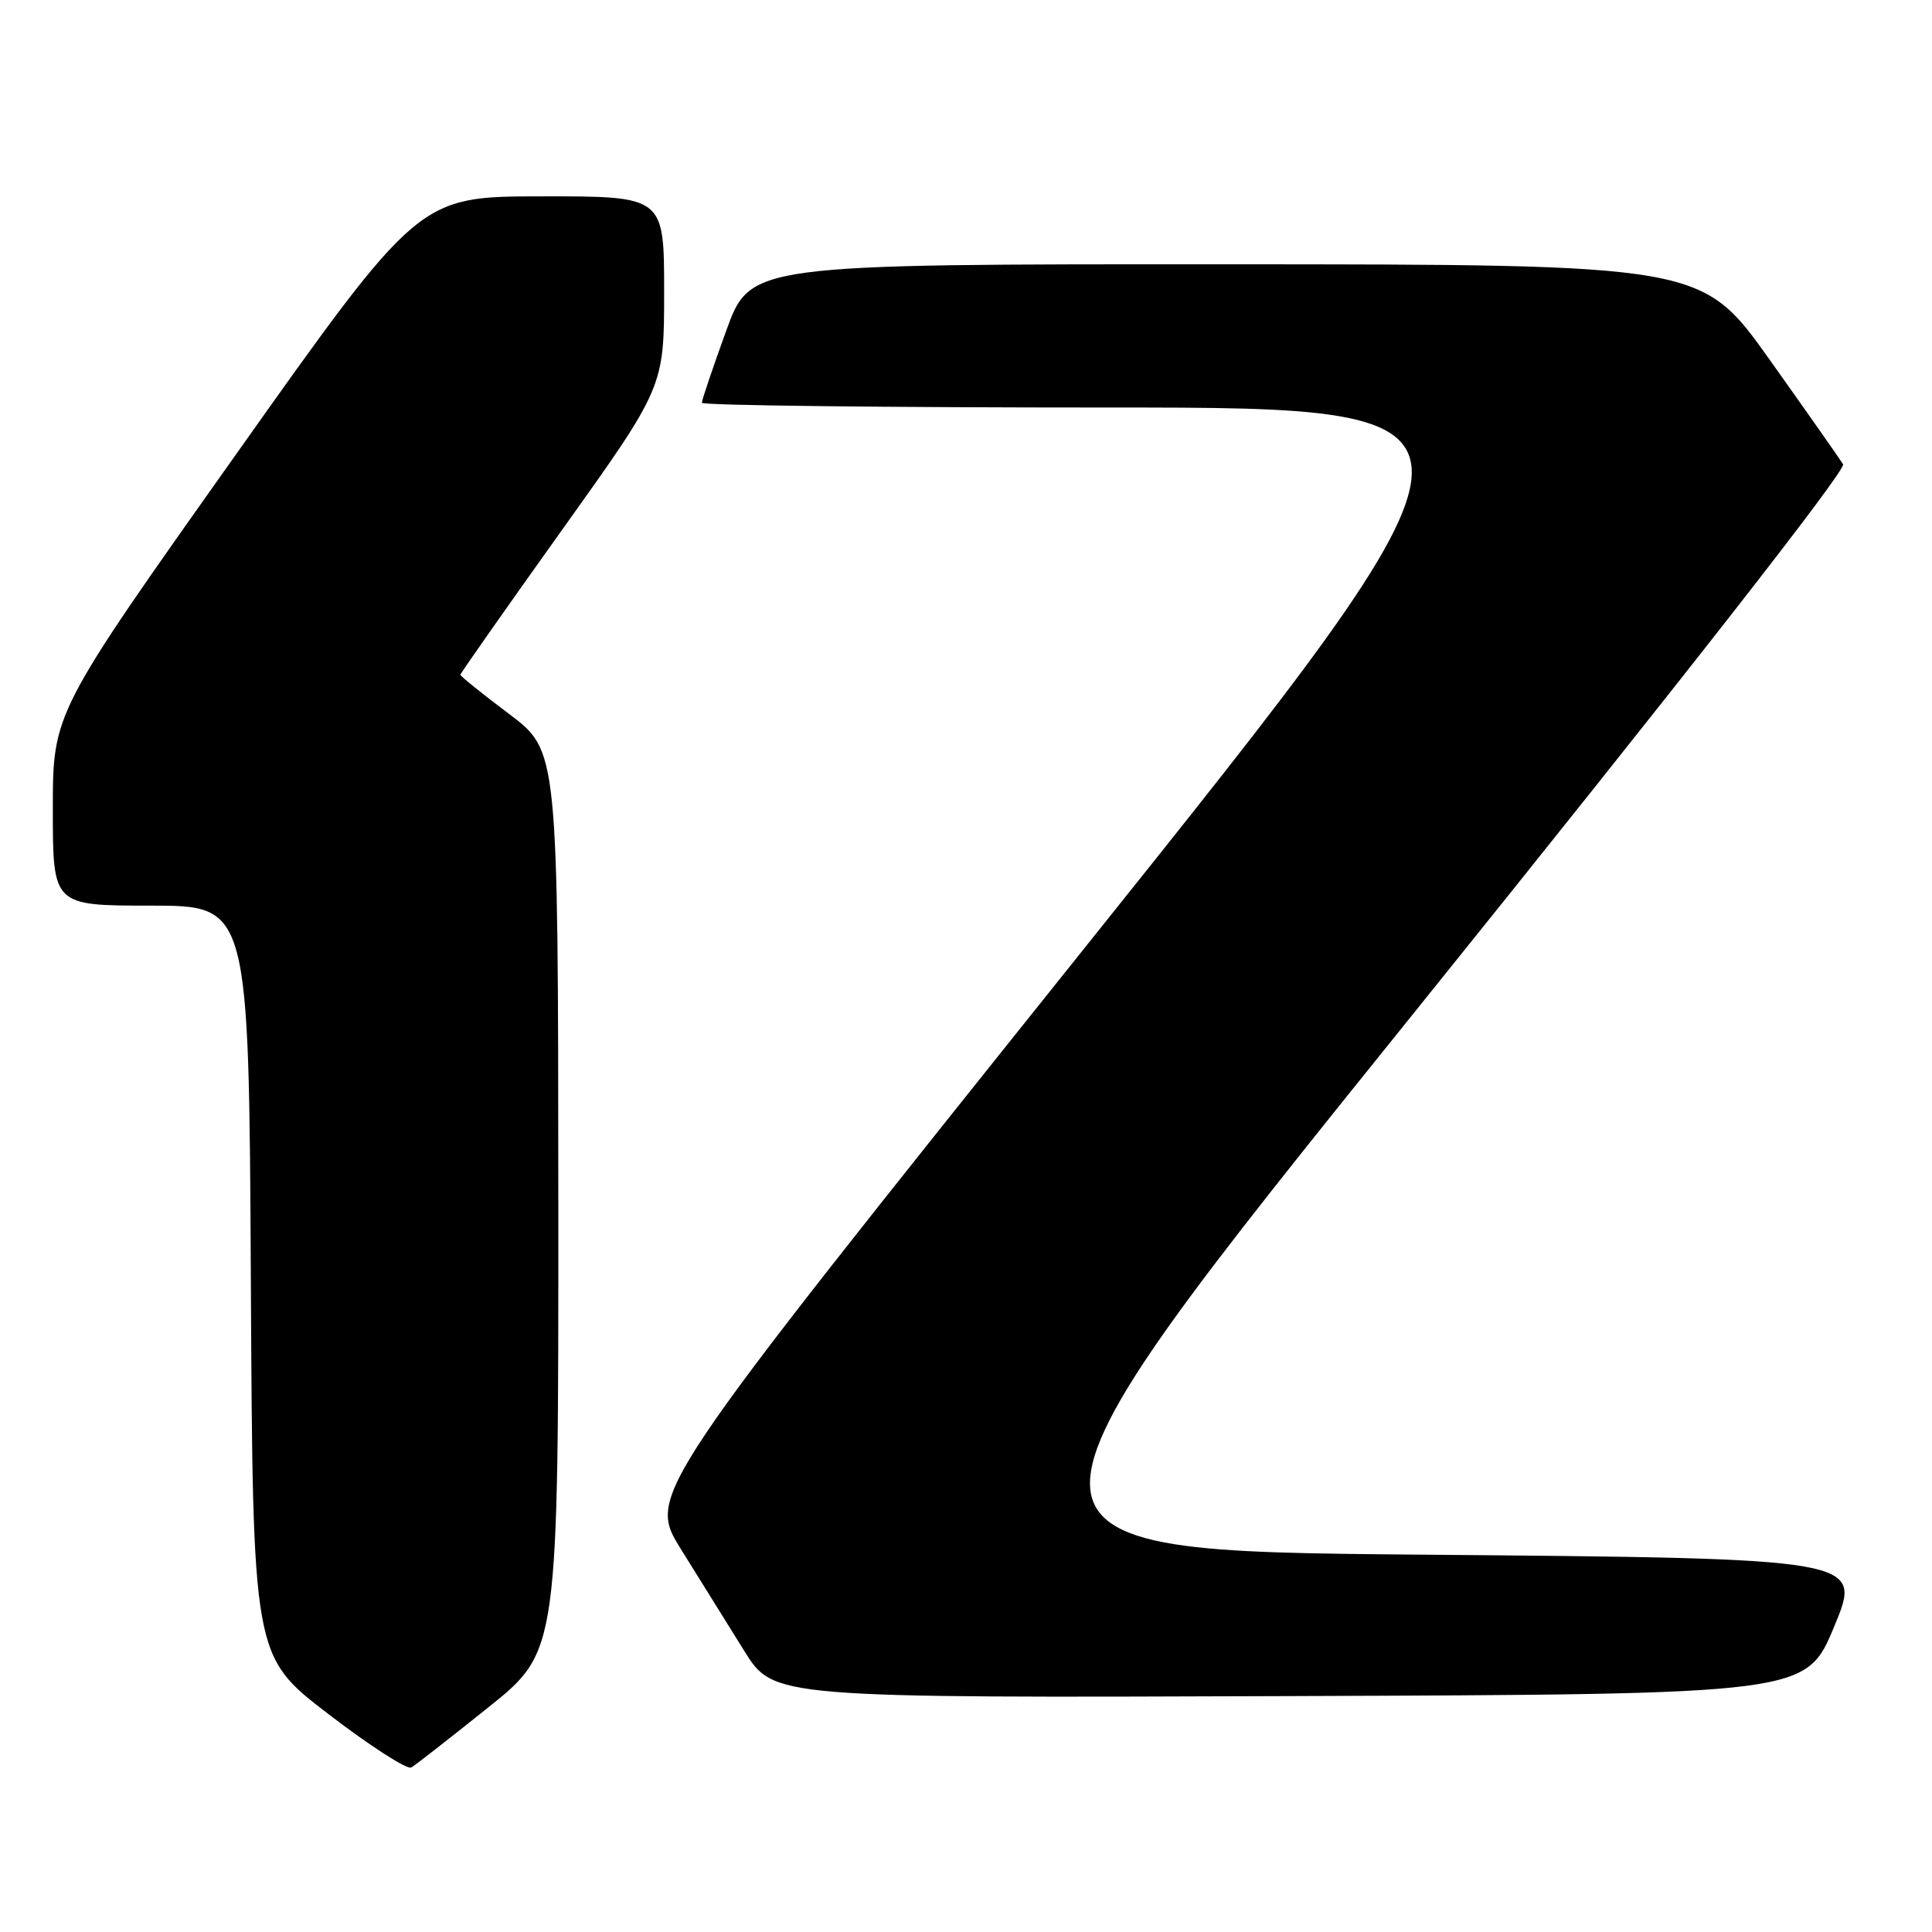 <?xml version="1.0" encoding="UTF-8" standalone="no"?>
<!DOCTYPE svg PUBLIC "-//W3C//DTD SVG 1.1//EN" "http://www.w3.org/Graphics/SVG/1.1/DTD/svg11.dtd" >
<svg xmlns="http://www.w3.org/2000/svg" xmlns:xlink="http://www.w3.org/1999/xlink" version="1.1" viewBox="0 0 256 256">
 <g >
 <path fill="currentColor"
d=" M 64.75 226.20 C 74.00 218.78 74.00 218.78 73.98 159.14 C 73.95 99.50 73.95 99.50 67.48 94.62 C 63.91 91.94 61.00 89.59 61.00 89.41 C 61.00 89.23 67.08 80.57 74.50 70.18 C 88.00 51.29 88.00 51.29 88.00 38.64 C 88.00 26.00 88.00 26.00 71.75 26.02 C 55.50 26.03 55.50 26.03 31.25 60.24 C 7.00 94.45 7.00 94.45 7.00 107.23 C 7.00 120.00 7.00 120.00 19.99 120.00 C 32.98 120.00 32.98 120.00 33.24 169.72 C 33.50 219.45 33.50 219.45 43.50 227.11 C 49.00 231.33 53.95 234.52 54.50 234.20 C 55.05 233.88 59.66 230.28 64.75 226.20 Z  M 243.05 215.50 C 246.79 206.50 246.79 206.50 188.36 206.00 C 129.94 205.50 129.94 205.50 187.44 134.11 C 222.80 90.20 244.66 62.26 244.22 61.52 C 243.82 60.87 239.45 54.64 234.50 47.68 C 225.50 35.04 225.50 35.04 162.46 35.02 C 99.42 35.00 99.42 35.00 96.21 43.87 C 94.44 48.75 93.00 53.02 93.00 53.37 C 93.00 53.72 117.30 54.00 147.00 54.00 C 201.01 54.00 201.01 54.00 143.38 126.03 C 85.75 198.06 85.75 198.06 90.23 205.28 C 92.70 209.25 96.47 215.31 98.61 218.74 C 102.50 224.99 102.50 224.99 170.91 224.74 C 239.32 224.50 239.32 224.50 243.05 215.50 Z "/>
</g>
</svg>